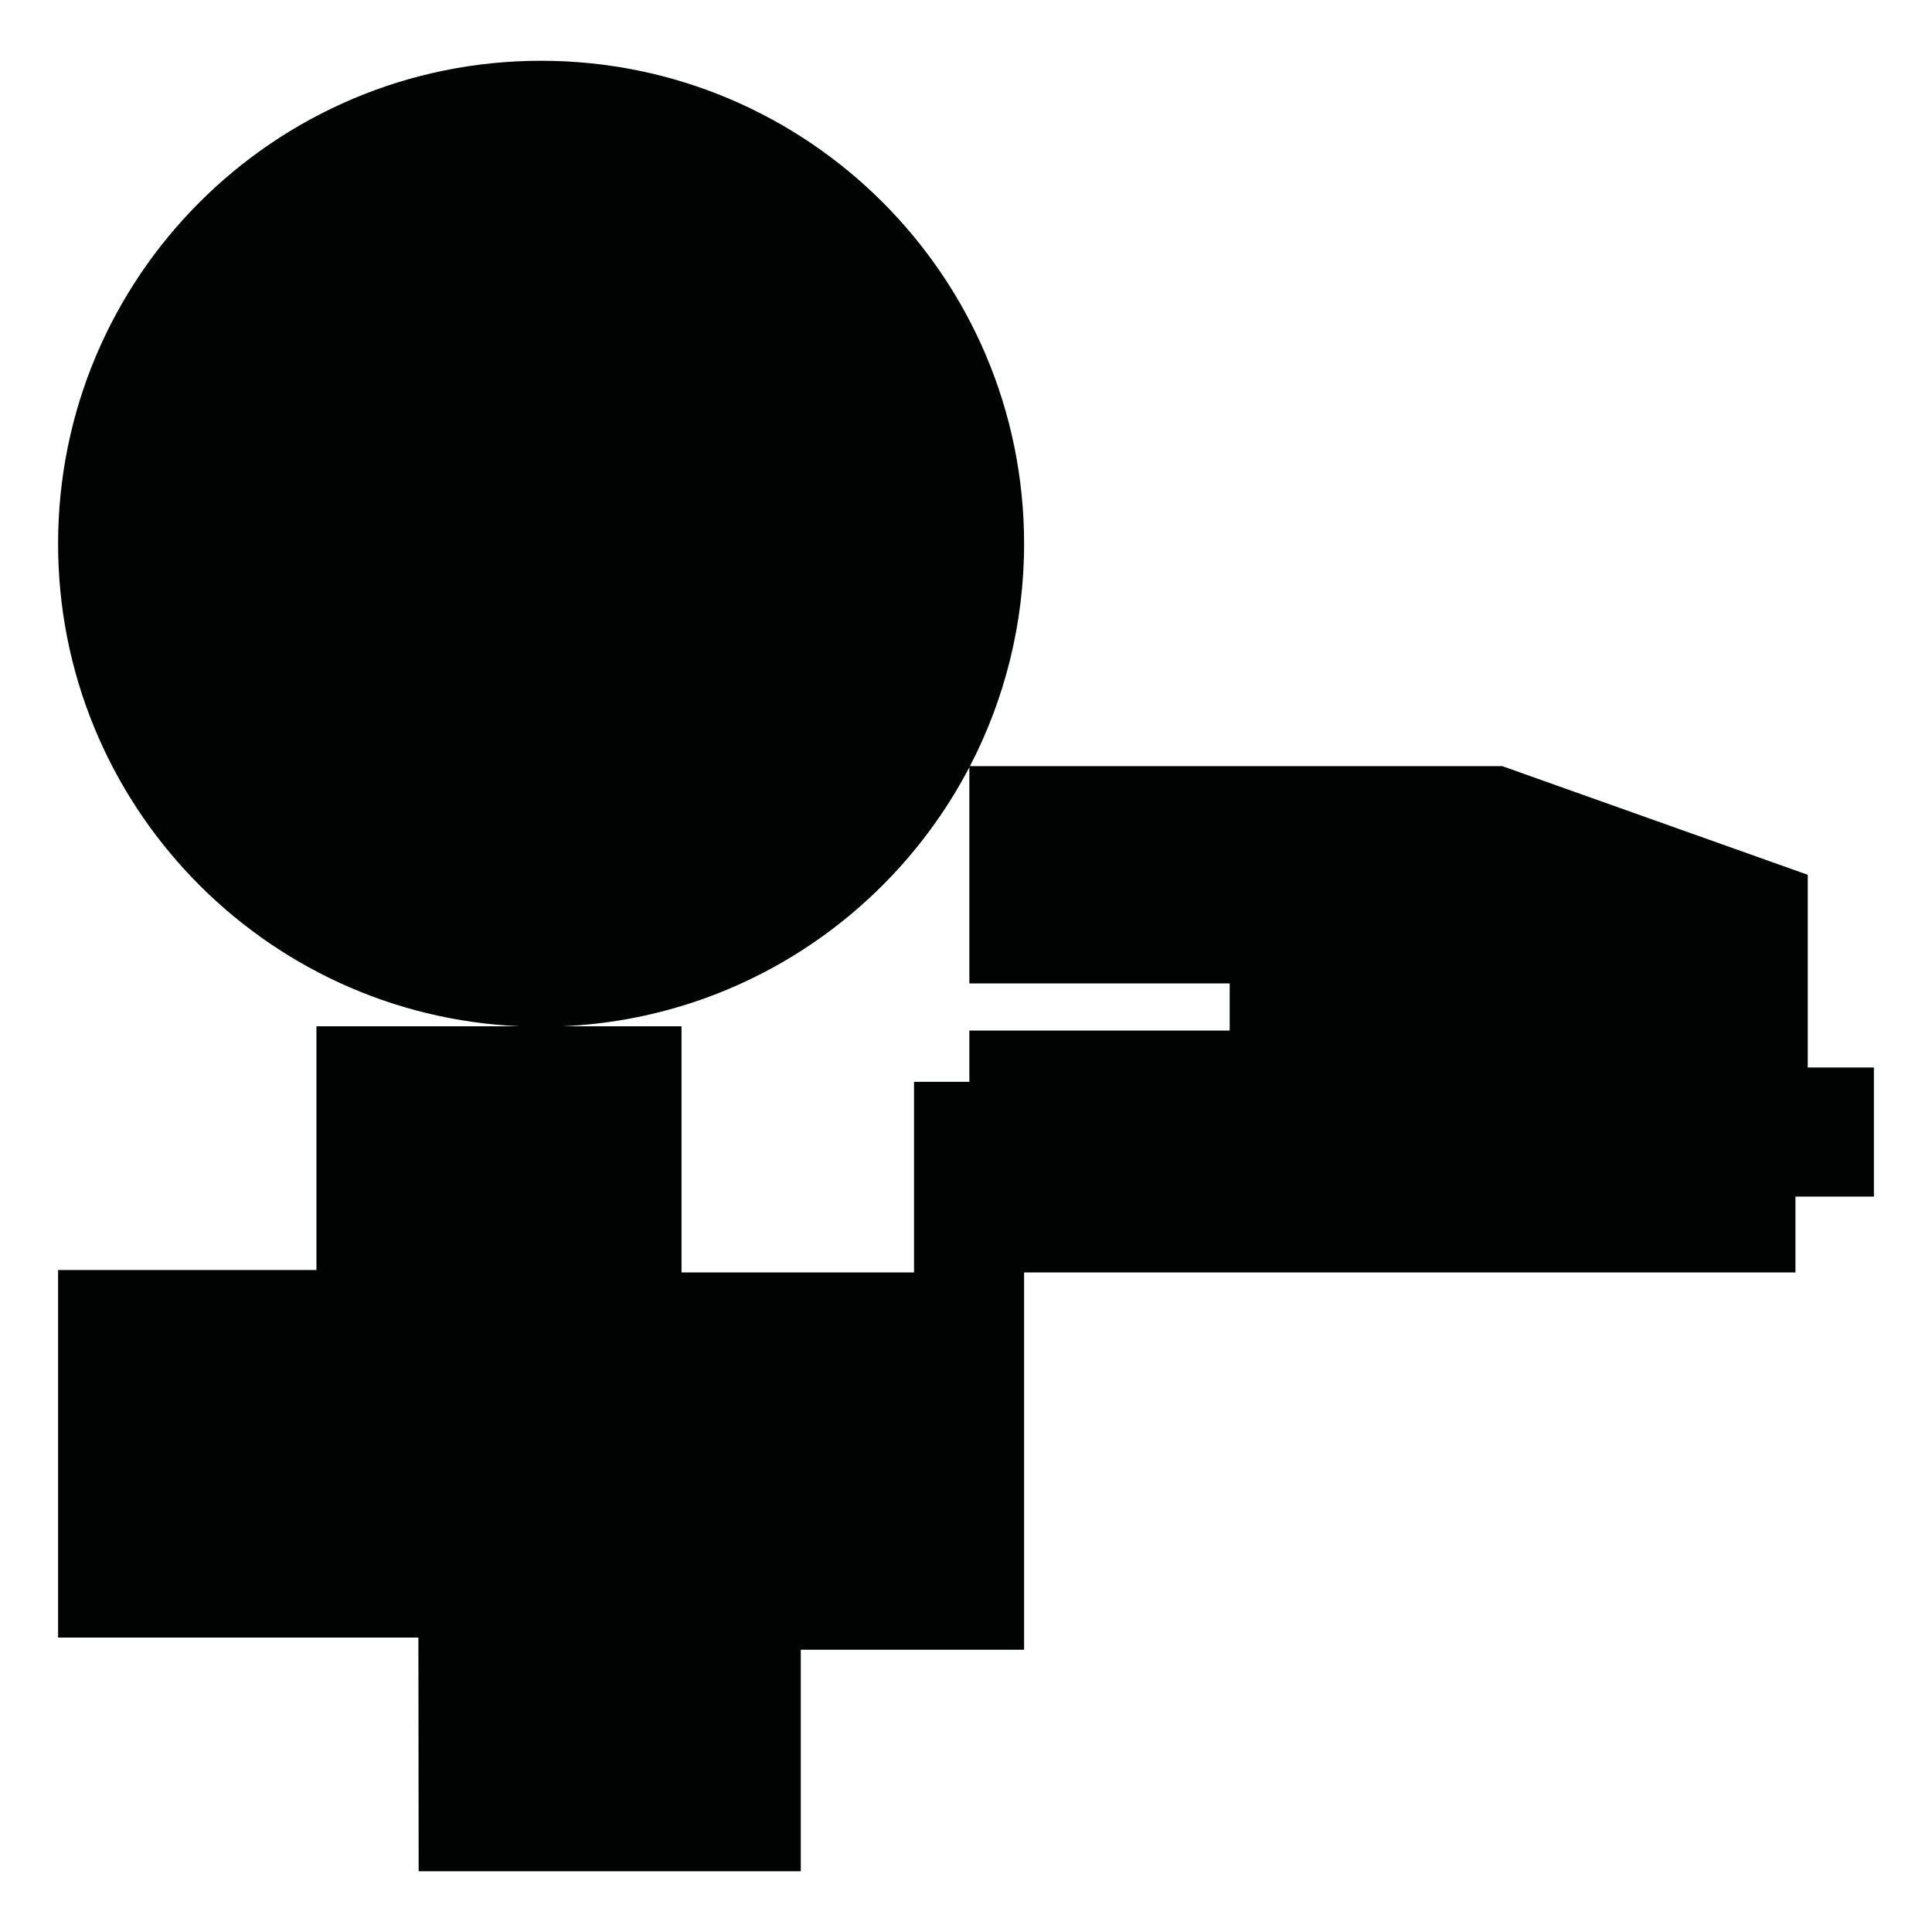 <?xml version="1.0" encoding="utf-8"?>
<!-- Generator: Adobe Illustrator 16.0.0, SVG Export Plug-In . SVG Version: 6.00 Build 0)  -->
<!DOCTYPE svg PUBLIC "-//W3C//DTD SVG 1.1//EN" "http://www.w3.org/Graphics/SVG/1.1/DTD/svg11.dtd">
<svg version="1.1" id="Calque_1" xmlns="http://www.w3.org/2000/svg" xmlns:xlink="http://www.w3.org/1999/xlink" x="0px" y="0px"
	 width="1190.551px" height="1190.551px" viewBox="0 0 1190.551 1190.551" enable-background="new 0 0 1190.551 1190.551"
	 xml:space="preserve">
<path fill="#010202" d="M1113.981,657.807V539.07l-188.21-66.947H597.701c21.314-41.019,33.372-87.617,33.372-137.037
	c0.001-164.382-133.257-297.64-297.639-297.64s-297.64,133.258-297.64,297.64c0,160.028,126.298,290.54,284.65,297.341H194.99
	v150.196H35.795v226.488h222.027l0.162,143.994h235.49v-136.494h137.599V784.123h475.328v-46.738h48.354v-79.578H1113.981
	L1113.981,657.807z M757.771,635.07H597.35v31.578h-34.104v117.475H419.978V632.427h-73.554
	c109.184-4.69,203.113-68.191,250.926-159.636v133.227h160.421V635.07L757.771,635.07z"/>
</svg>
